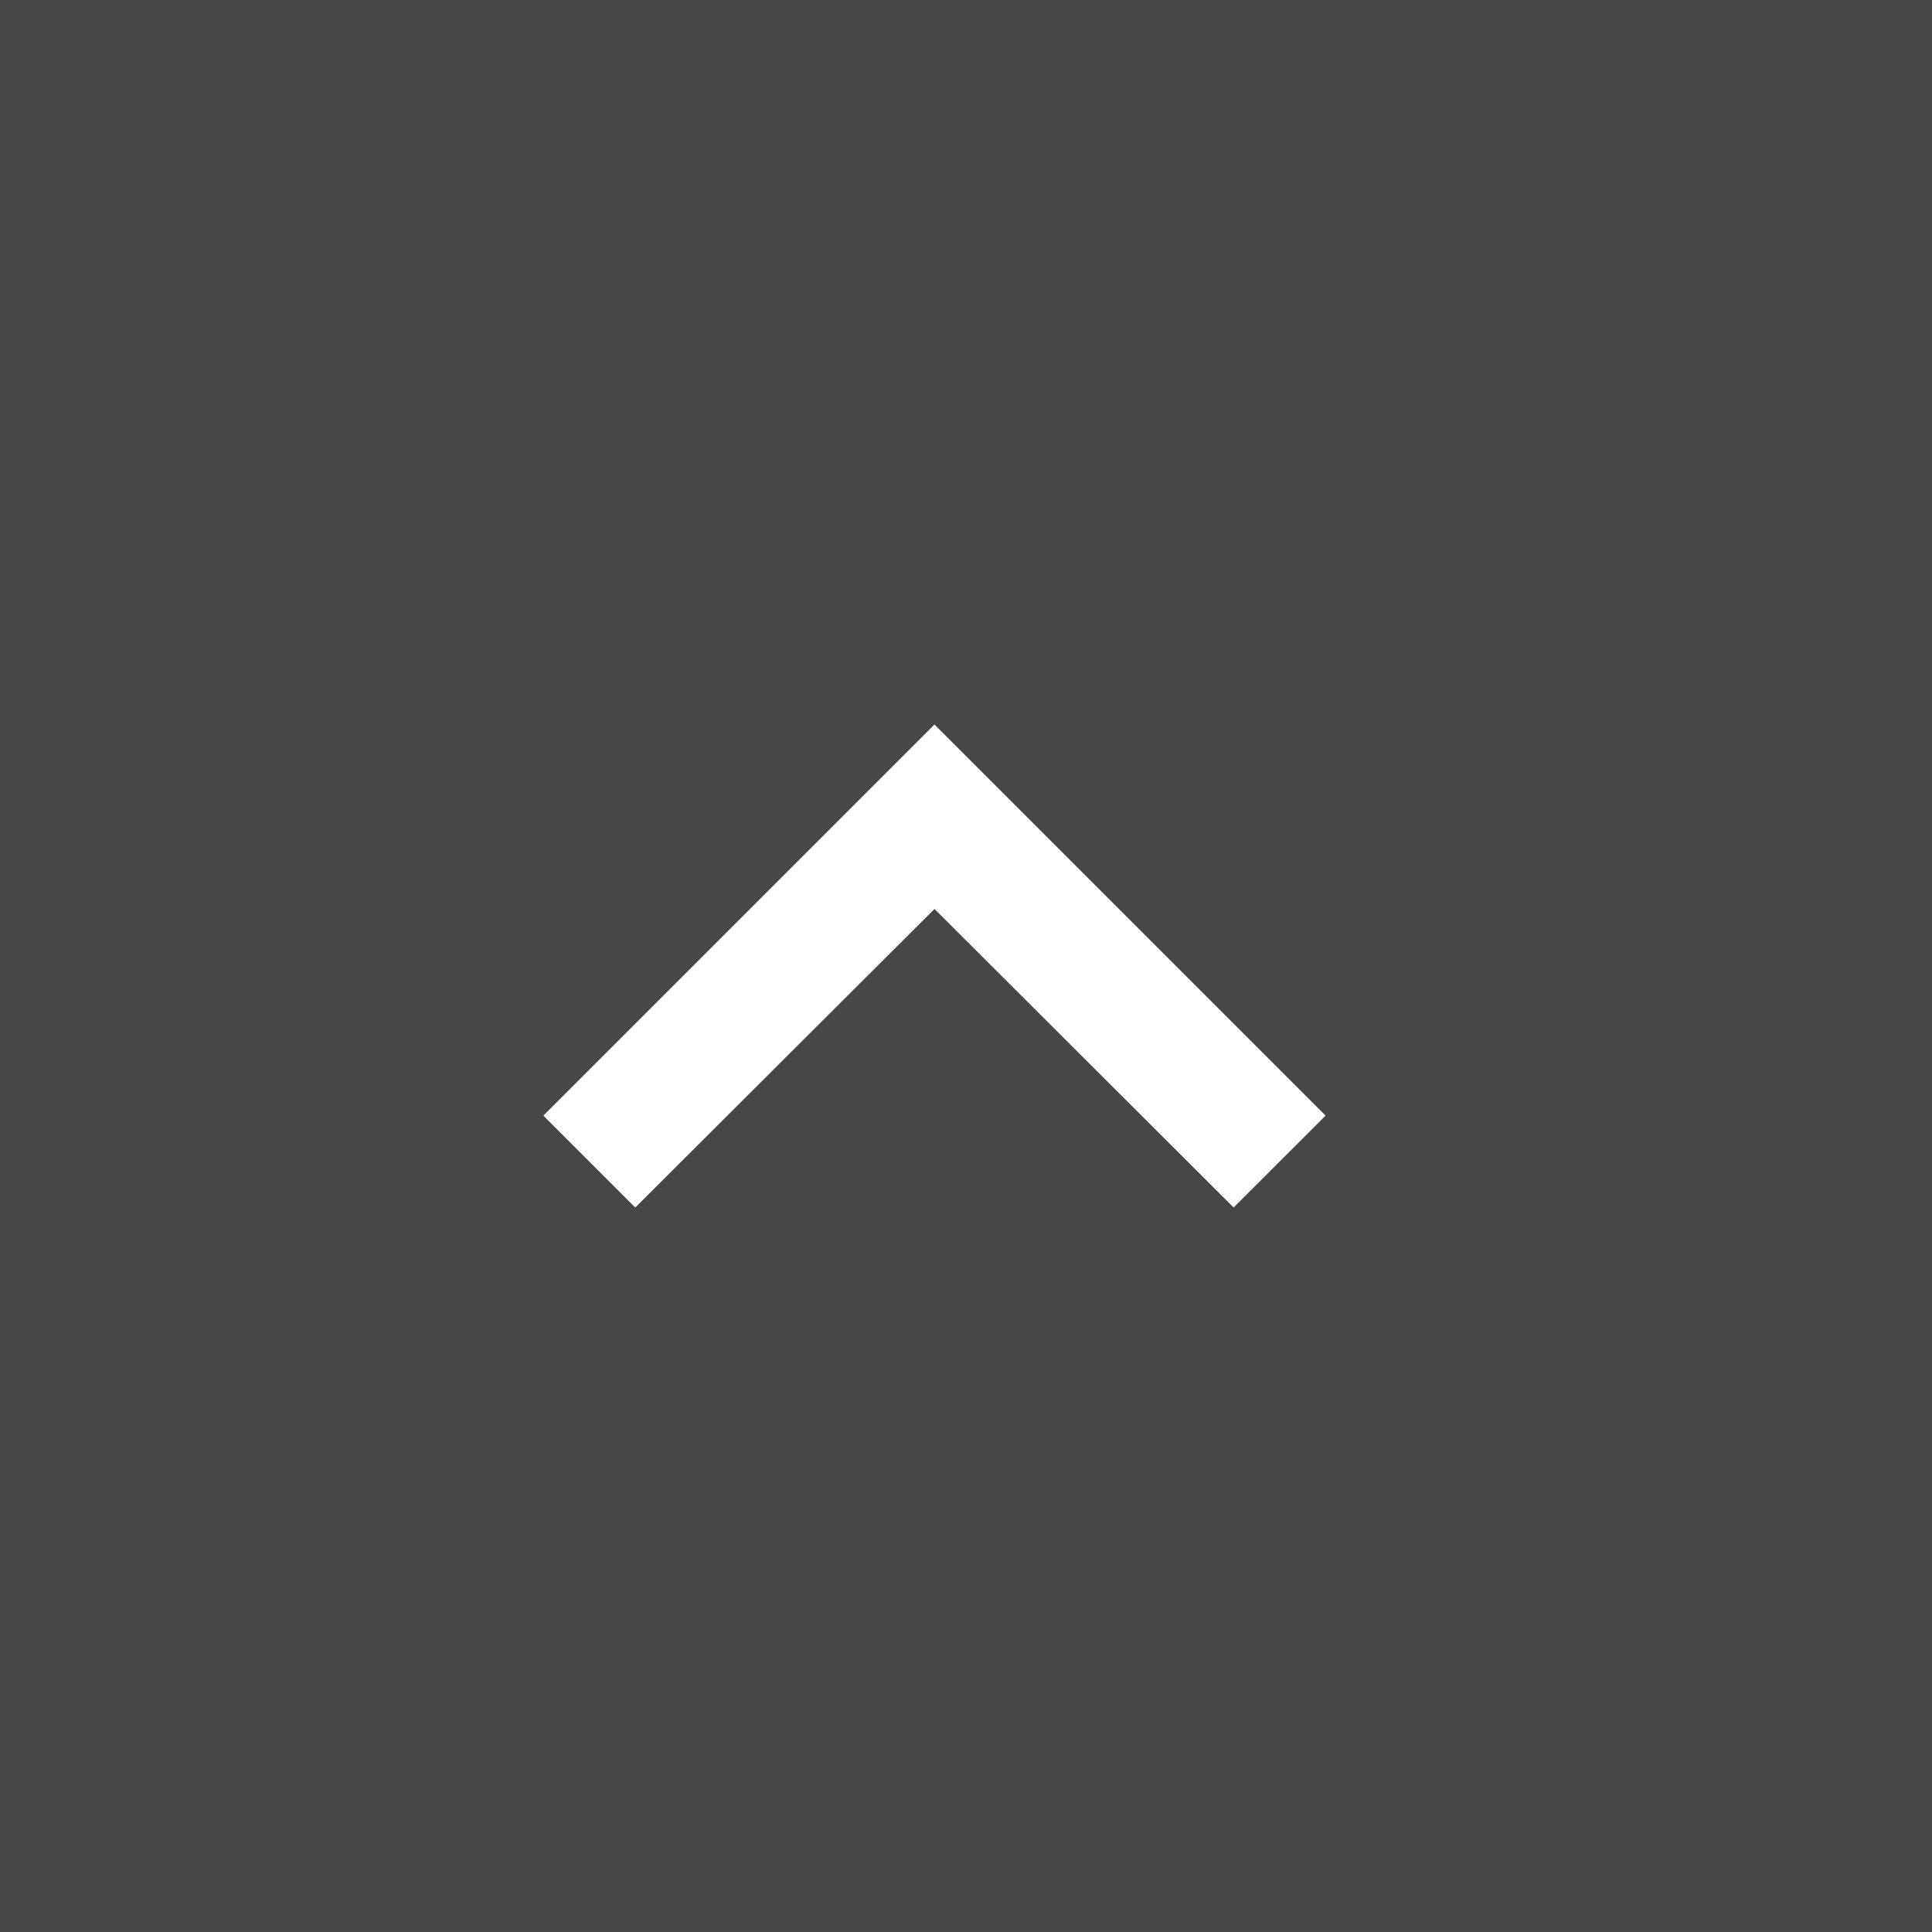 <svg width="32" height="32" viewBox="0 0 32 32" fill="none" xmlns="http://www.w3.org/2000/svg">
<rect x="0" y="0" width="32" height="32" fill="#333333" stroke="none"/>
<g id="Icon">
<path id="Vector" opacity="0.1" d="M32 32L0 32L0 0L32 0L32 32Z" fill="white"/>
<path id="Vector_2" d="M20.433 20L15.478 15.055L10.522 20L9 18.478L15.478 12L21.956 18.478L20.433 20Z" fill="white"/>
</g>
</svg>
